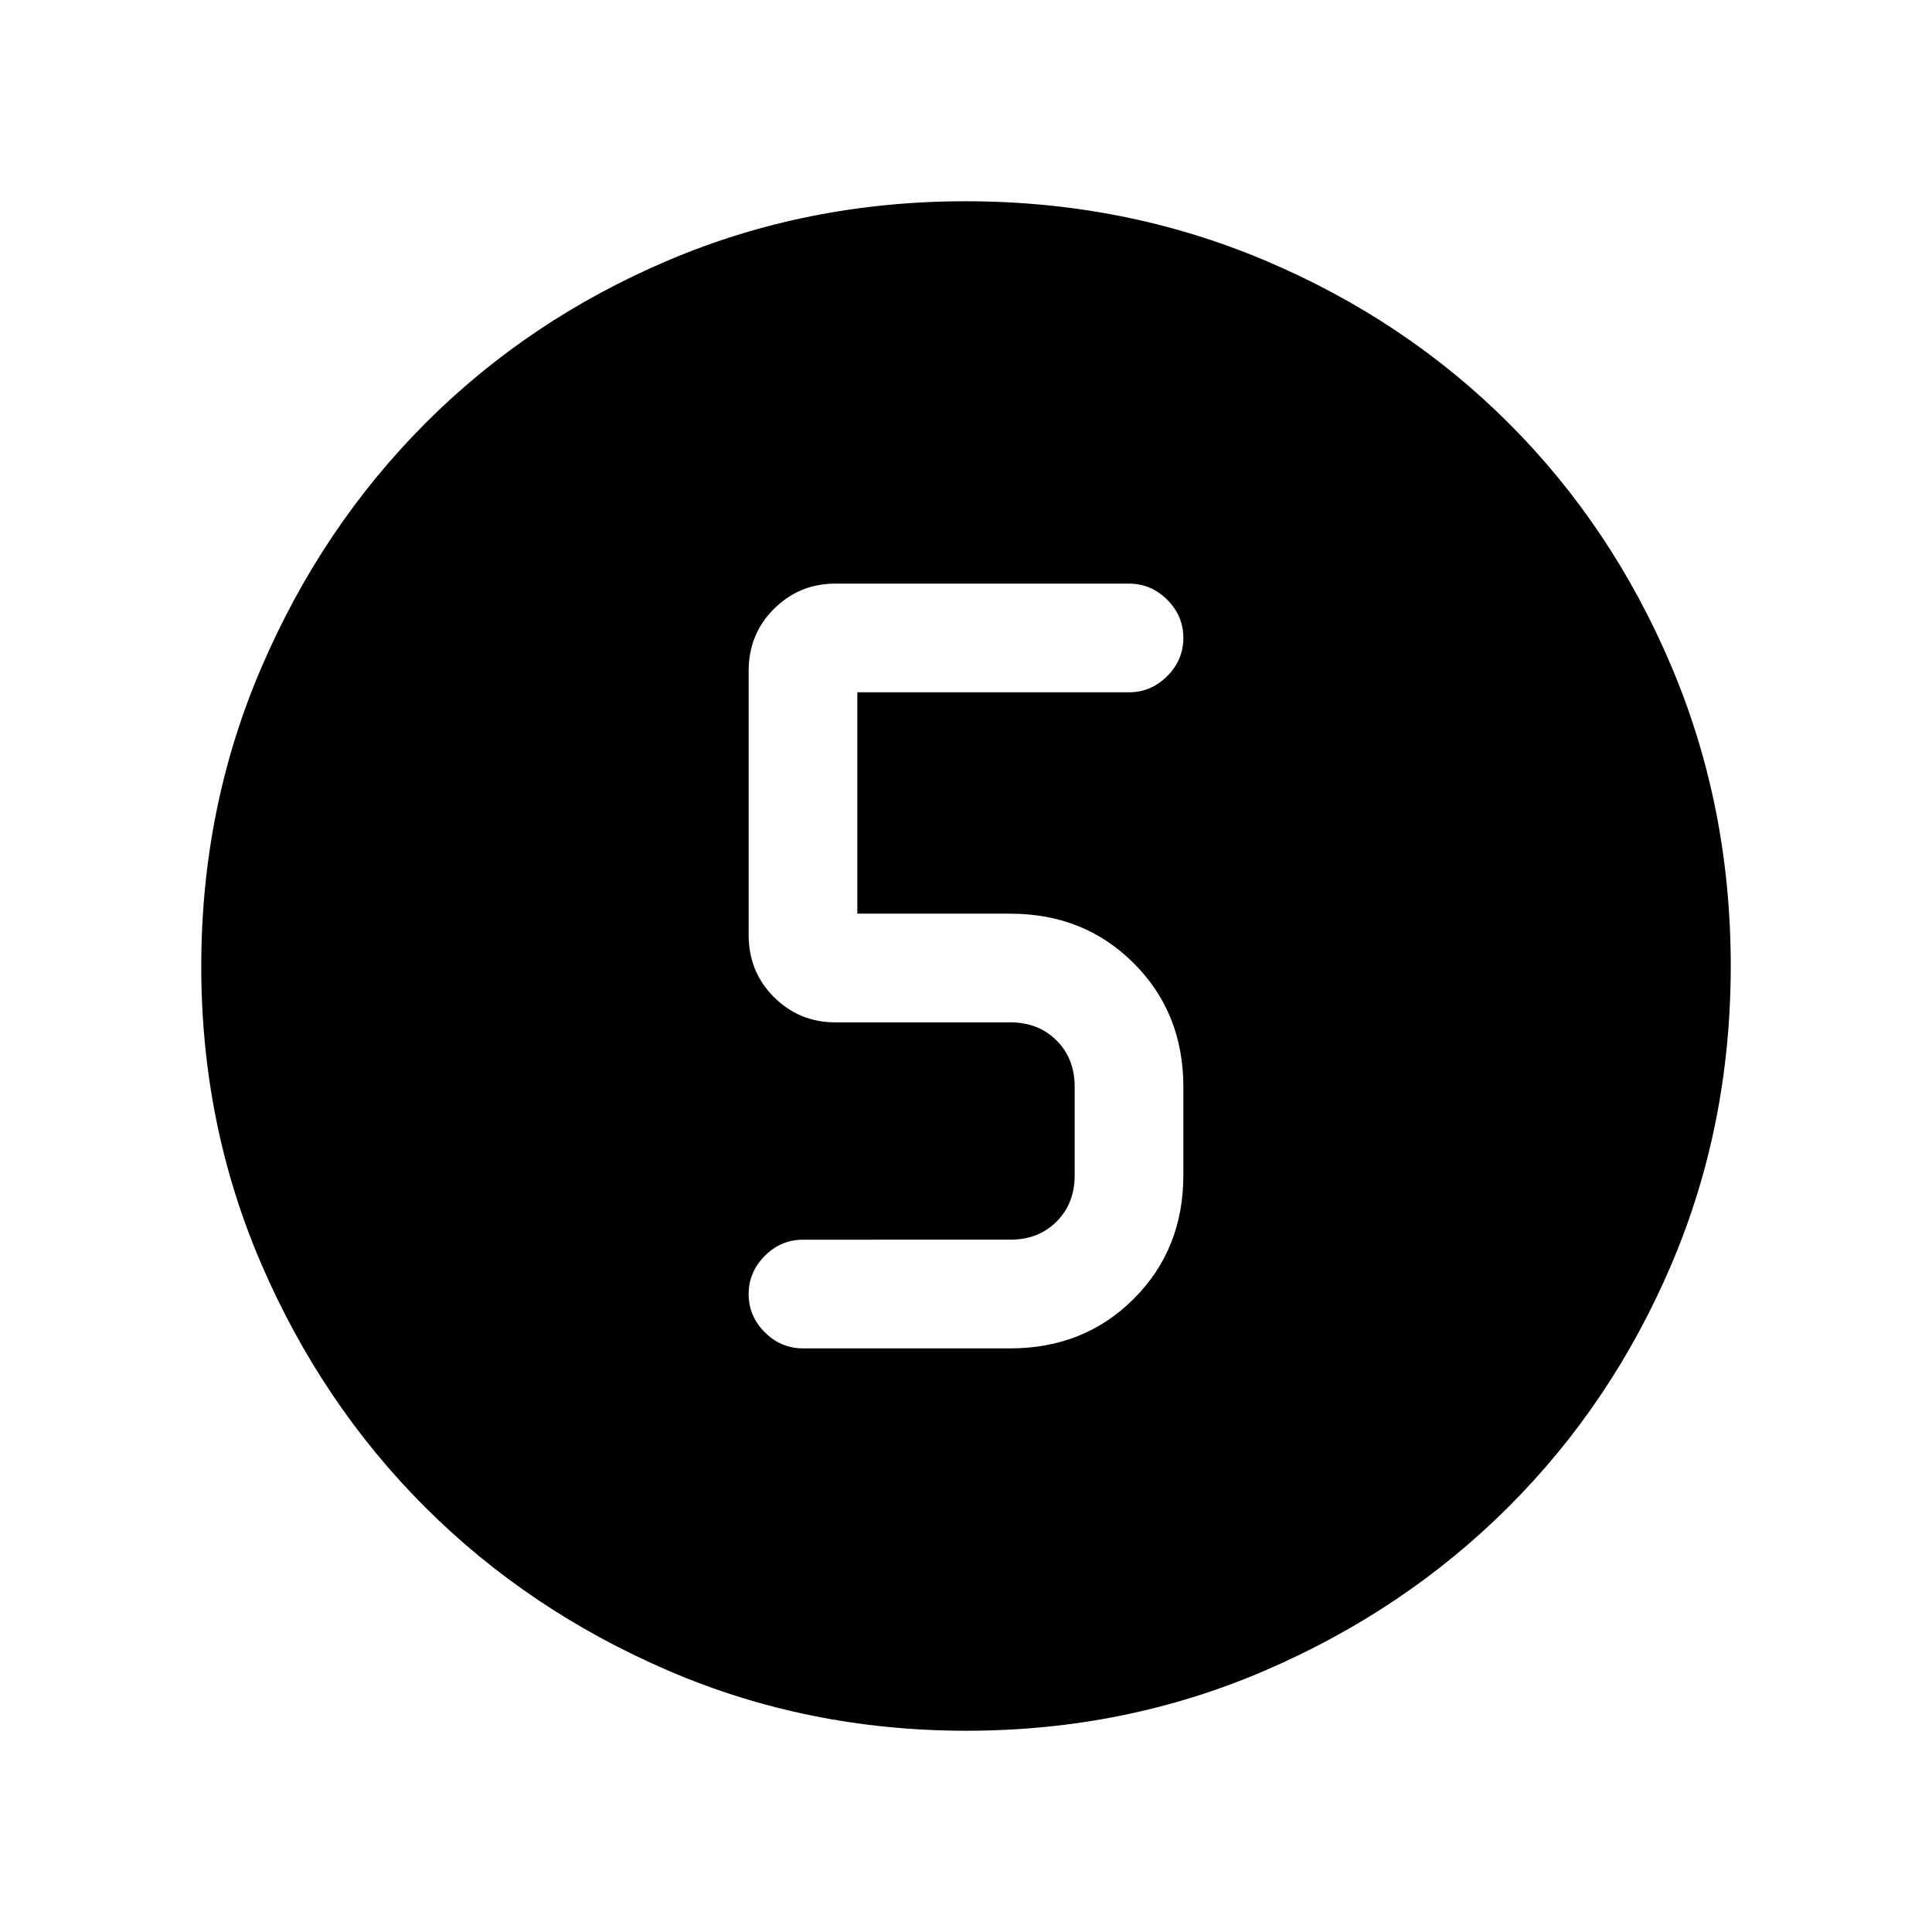 <svg xmlns="http://www.w3.org/2000/svg" height="24" viewBox="0 96 960 960" width="24"><path d="M480.174 956q-78.814 0-148.212-29.911-69.399-29.912-120.734-81.188-51.336-51.277-81.282-120.595Q100 654.988 100 576.174q0-79.07 29.97-148.694 29.971-69.623 81.348-121.126 51.378-51.502 120.594-80.928Q401.128 196 479.826 196q79.06 0 148.676 29.391 69.615 29.392 121.13 80.848 51.516 51.457 80.942 121.018Q860 496.819 860 575.909q0 79.091-29.391 148.149-29.392 69.059-80.835 120.496-51.443 51.436-120.987 81.441Q559.244 956 480.174 956ZM399 766h103q36.725 0 61.362-24.638Q588 716.725 588 680v-44q0-36.725-24.638-61.362Q538.725 550 502 550h-76V440h135q10.95 0 18.975-8.035 8.025-8.035 8.025-19T579.975 394q-8.025-8-18.975-8H415q-17.75 0-30.375 12.5T372 429.495v131.01Q372 579 384.625 591.5T415 604h87q14 0 23 9t9 23v44q0 14-9 23t-23 9H399q-10.95 0-18.975 8.035-8.025 8.035-8.025 19T380.025 758q8.025 8 18.975 8Z"/></svg>